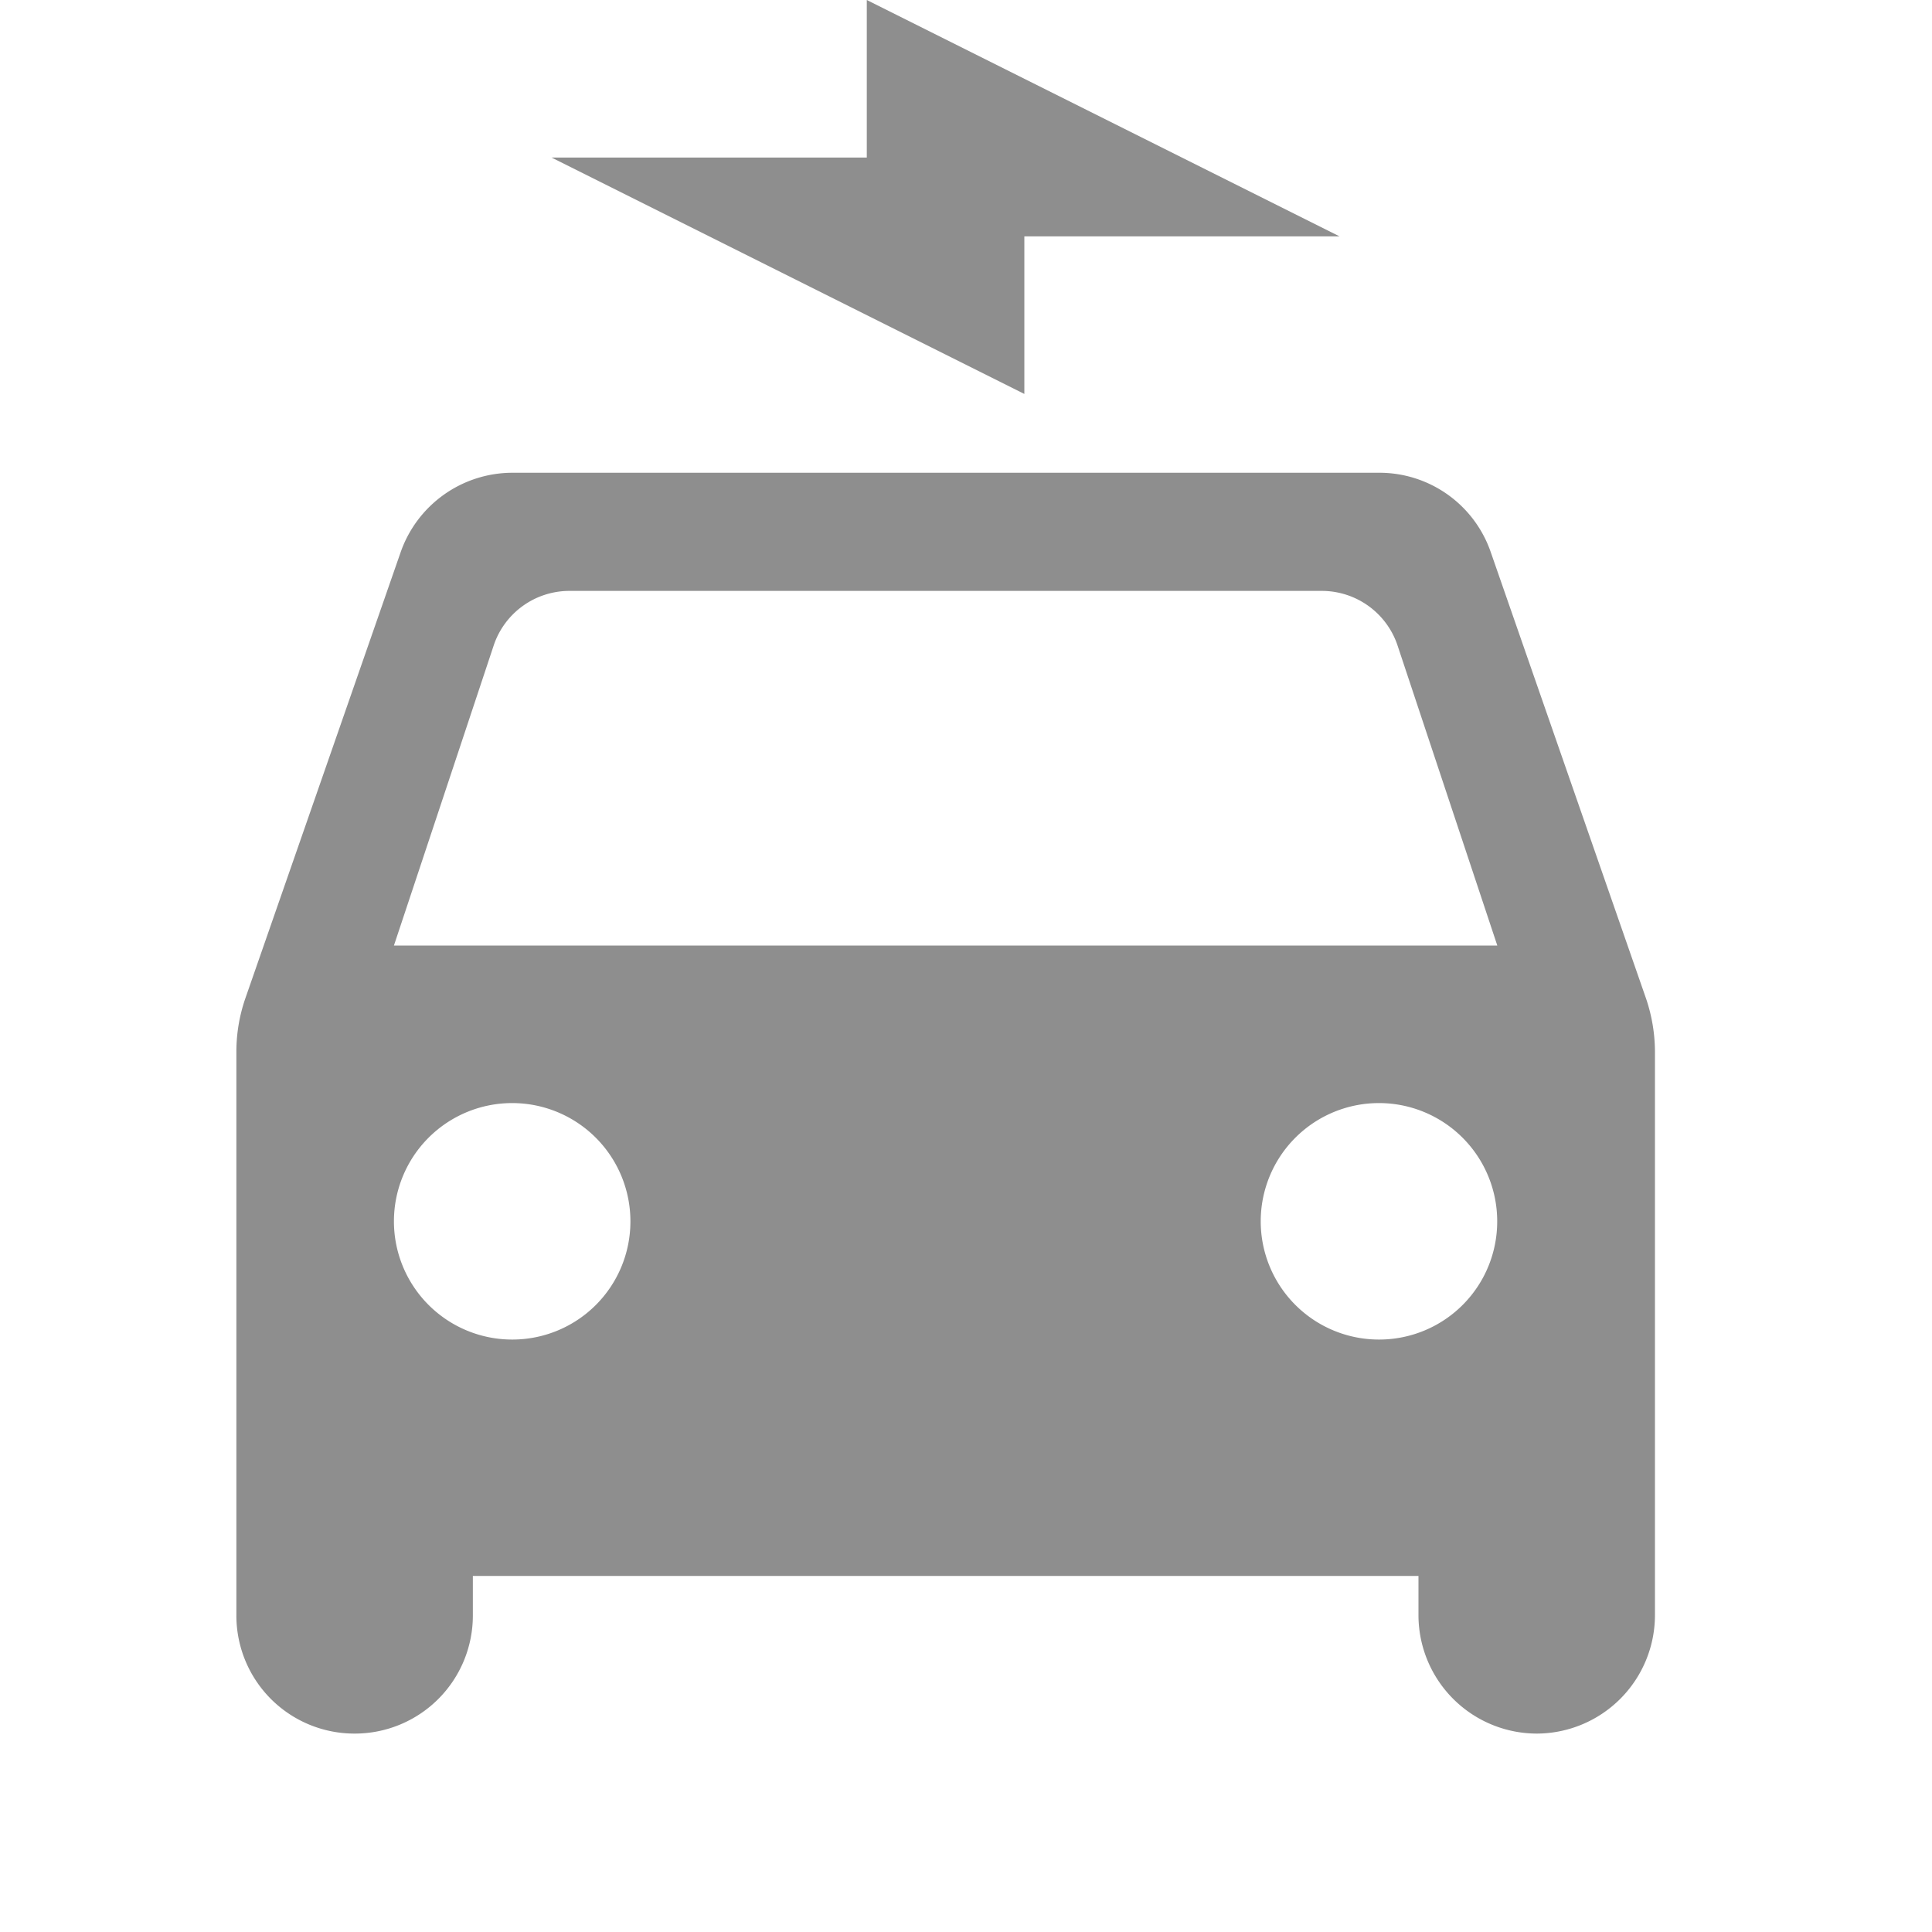 <svg xmlns="http://www.w3.org/2000/svg" width="20" height="20" viewBox="0 0 20 20"><defs><style>.a{fill:none;}.b{fill:#8e8e8e;}</style></defs><g transform="translate(-243 -1716)"><g transform="translate(243 1716)"><rect class="a" width="20" height="20"/><rect class="a" width="20" height="20"/><g transform="translate(2.447)"><path class="b" d="M15.986,1.824A1.219,1.219,0,0,0,14.828,1H5.855A1.227,1.227,0,0,0,4.7,1.824L3.09,6.449A1.694,1.694,0,0,0,3,6.987v5.841a1.222,1.222,0,0,0,1.224,1.224h0a1.222,1.222,0,0,0,1.224-1.224V12.42h9.789v.408a1.227,1.227,0,0,0,1.224,1.224h0a1.227,1.227,0,0,0,1.224-1.224V6.987a1.733,1.733,0,0,0-.09-.538ZM5.855,9.973A1.224,1.224,0,1,1,7.079,8.749,1.222,1.222,0,0,1,5.855,9.973Zm8.973,0a1.224,1.224,0,1,1,1.224-1.224A1.222,1.222,0,0,1,14.828,9.973ZM4.631,5.894,5.667,2.778a.827.827,0,0,1,.775-.555h7.8a.827.827,0,0,1,.775.555l1.036,3.116Z" transform="translate(-3 3.894)"/><path class="b" d="M7,19.631h3.263V18l4.894,2.447H11.894v1.631Z" transform="translate(-3.737 -18)"/></g></g></g></svg>